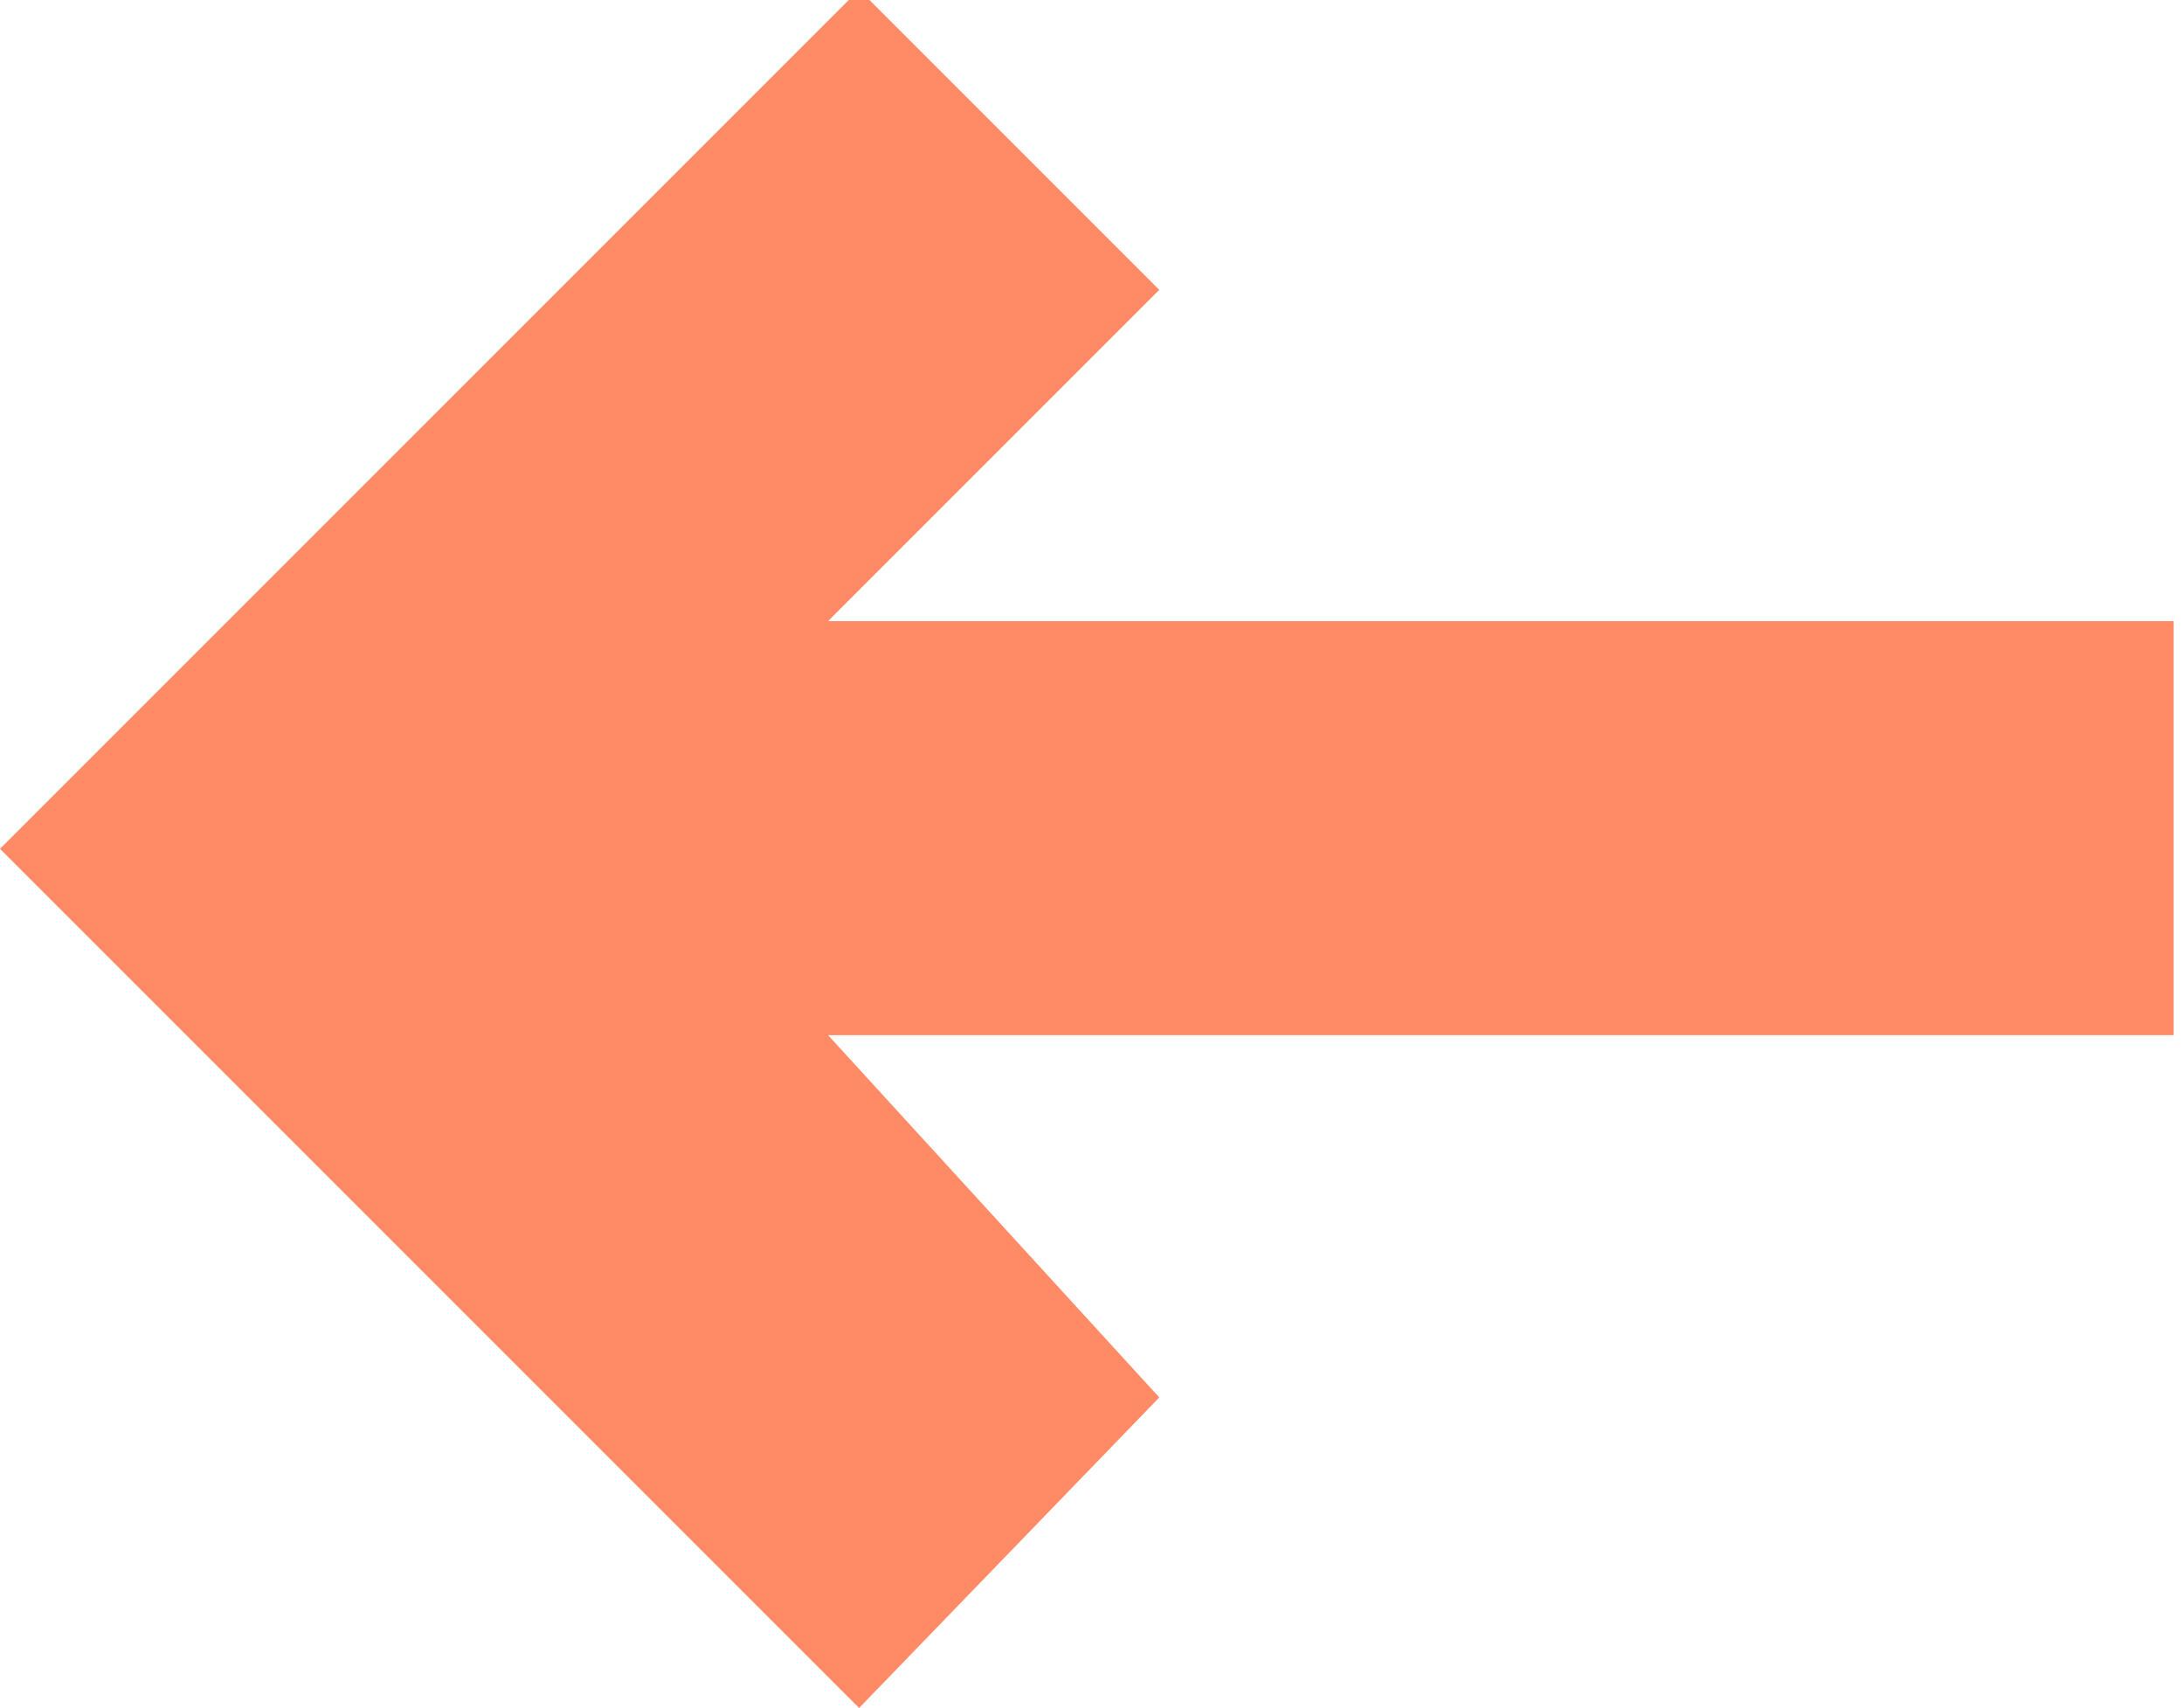 <?xml version="1.0" encoding="utf-8"?>
<!-- Generator: Adobe Illustrator 19.2.1, SVG Export Plug-In . SVG Version: 6.00 Build 0)  -->
<svg version="1.1" id="Calque_1" xmlns="http://www.w3.org/2000/svg" xmlns:xlink="http://www.w3.org/1999/xlink" x="0px" y="0px"
	 viewBox="0 0 21.1 16.5" style="enable-background:new 0 0 21.1 16.5;" xml:space="preserve">
<style type="text/css">
	.st0{fill:#FF8A66;}
</style>
<polygon class="st0" points="21,6 8,6 11.2,2.8 8.3,-0.1 0,8.2 8.3,16.5 11.2,13.5 8,10 21,10 "/>
</svg>
